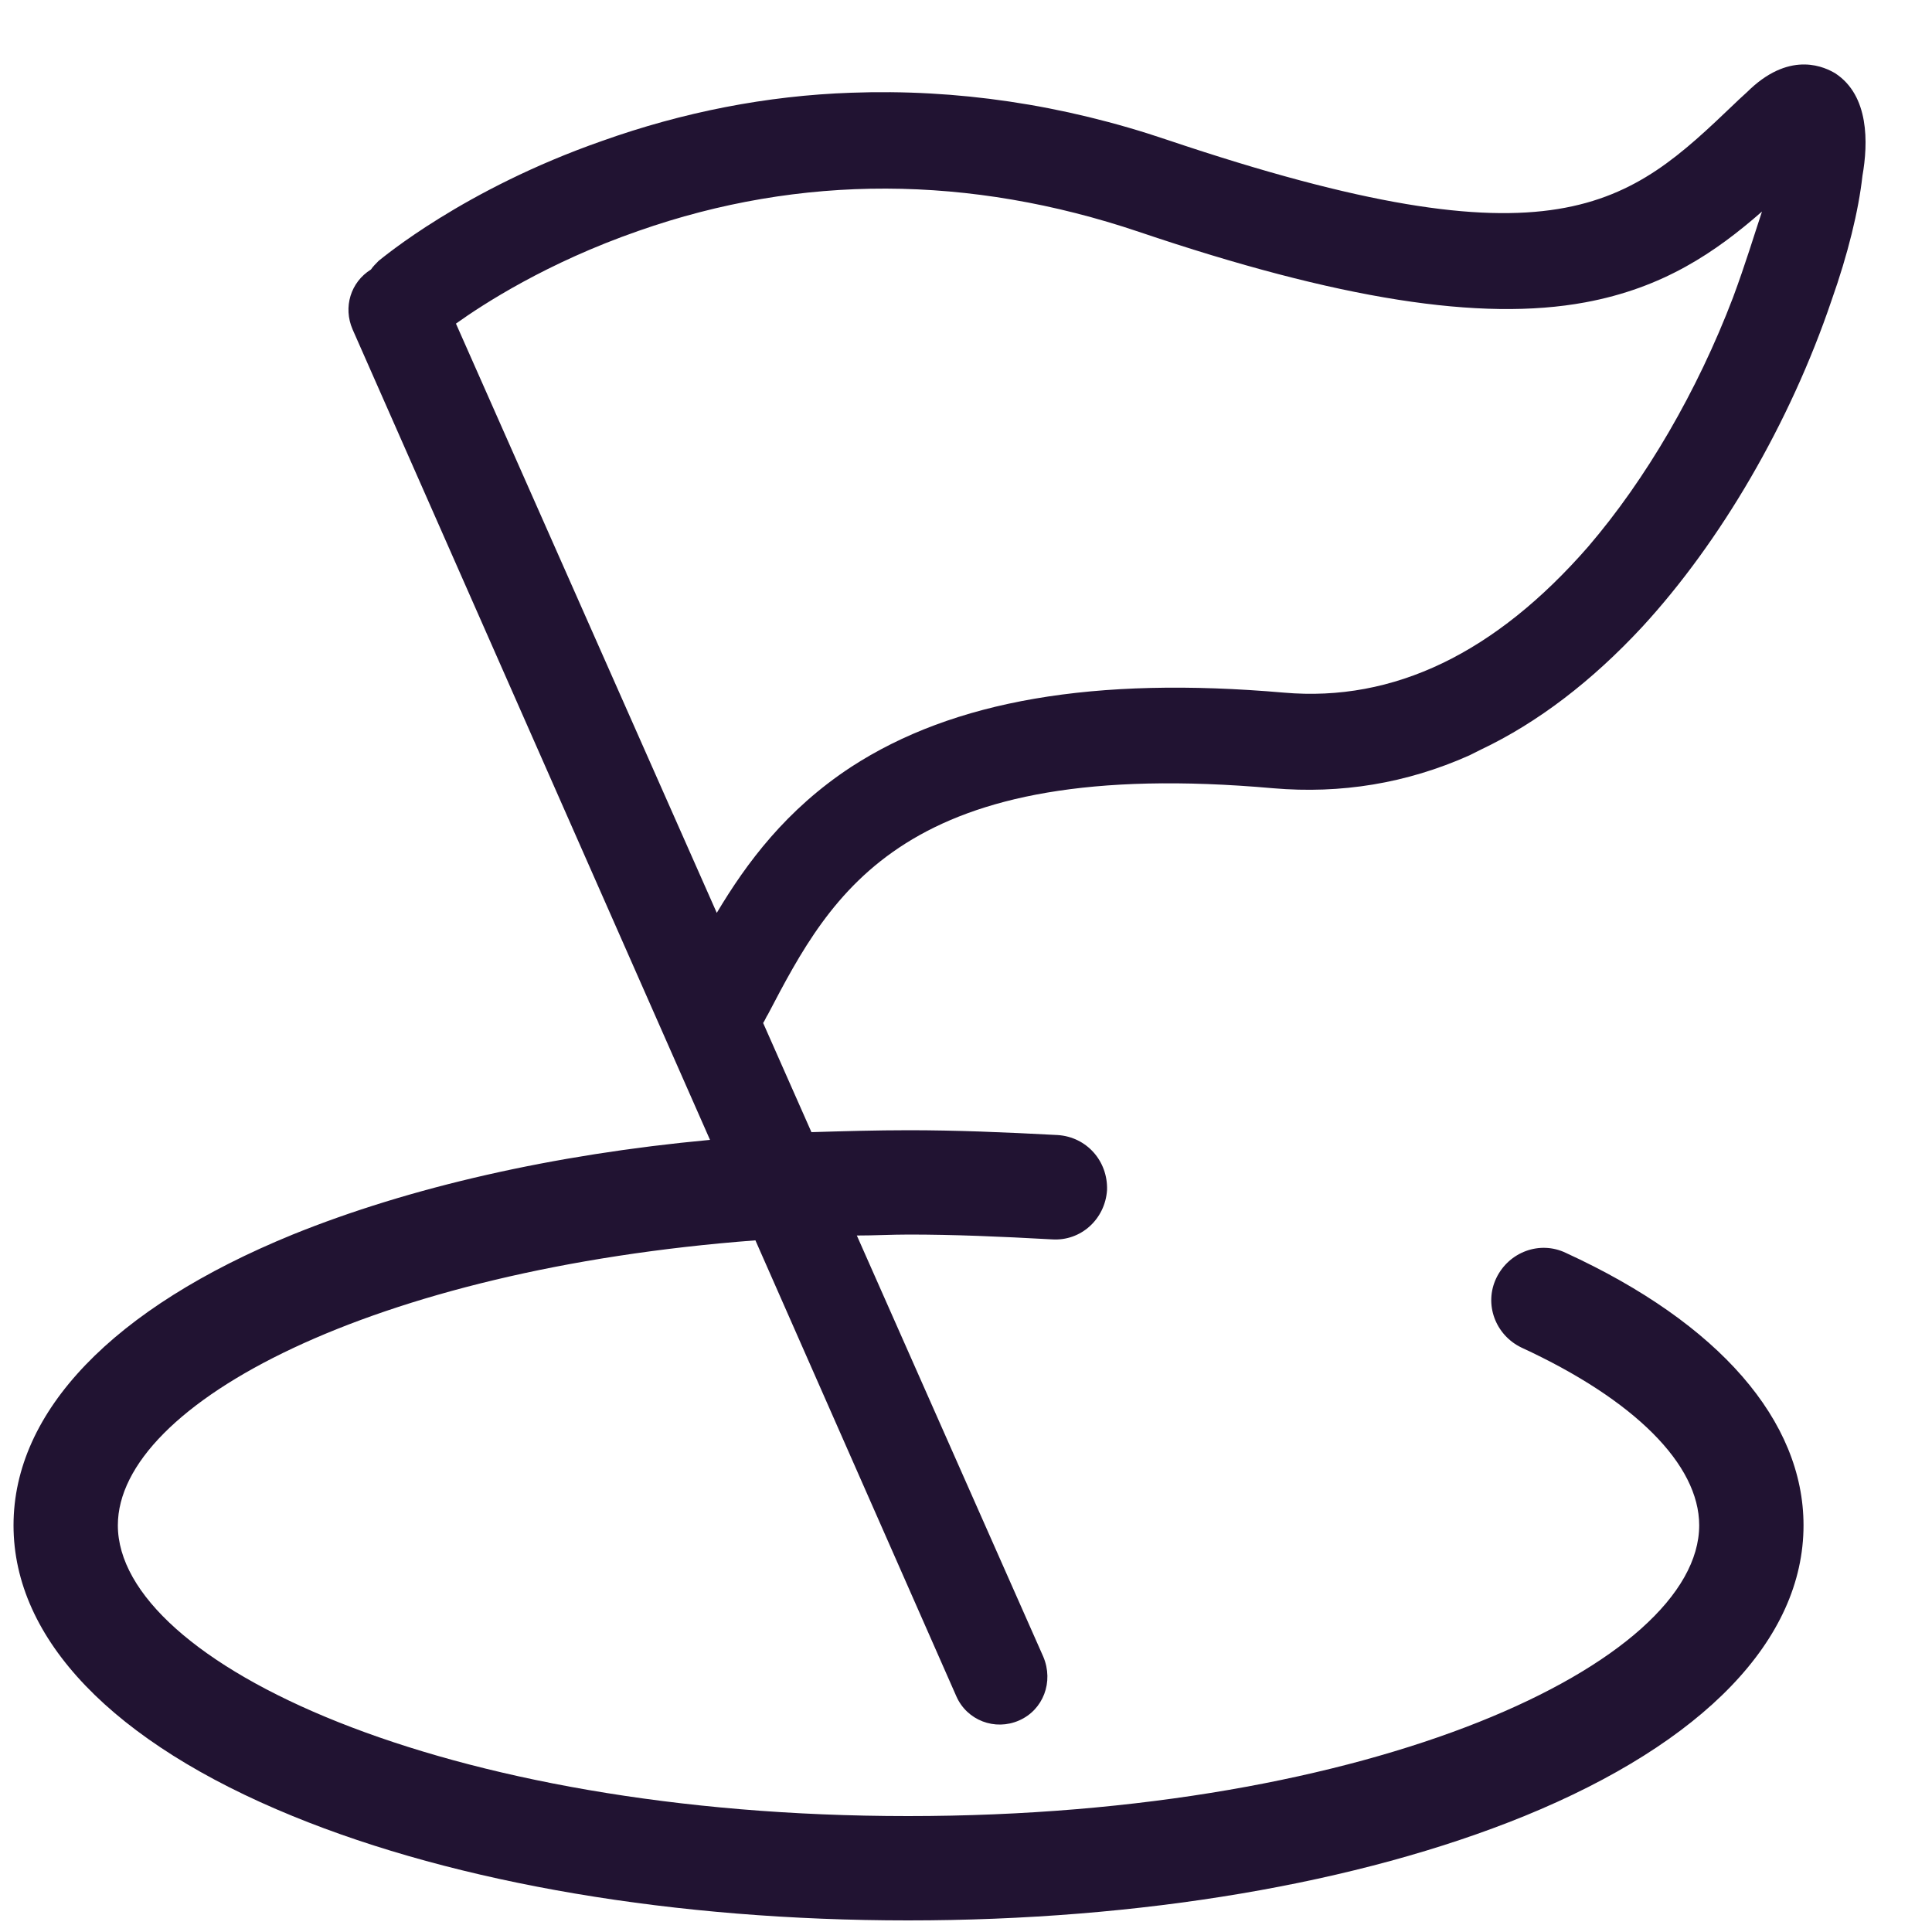 <?xml version="1.0" encoding="utf-8"?>
<!-- Generator: Adobe Illustrator 19.0.0, SVG Export Plug-In . SVG Version: 6.00 Build 0)  -->
<svg version="1.1" id="图层_1" xmlns="http://www.w3.org/2000/svg" xmlns:xlink="http://www.w3.org/1999/xlink" x="0px" y="0px"
	 viewBox="0 0 200 200" style="enable-background:new 0 0 200 200;" xml:space="preserve">
<style type="text/css">
	.st0{fill:#211332;}
</style>
<path class="st0" d="M190,7.6c-1-0.6-4.5-2.4-8.8,1.6c-0.5,0.5-1.1,1-1.6,1.5c-11,10.5-18.3,17.4-58.7,3.8C110,10.8,99,9.2,88.1,9.6
	c-8.7,0.3-17.4,2-25.8,5C48,19.6,39.6,26.7,39.2,27c-0.3,0.3-0.6,0.6-0.8,0.9c-2.1,1.3-2.9,3.9-1.9,6.2l37,83.9
	c-16.2,1.5-31.1,4.9-43.2,9.8c-18.6,7.6-28.9,18.3-28.9,30.1c0,11.8,10.3,22.5,28.9,30.1c17.1,7,39.7,10.8,63.7,10.8
	s46.6-3.8,63.8-10.8c18.6-7.6,28.9-18.3,28.9-30.1c0-10.8-8.7-20.9-24.6-28.2c-2.7-1.3-5.9-0.1-7.2,2.6s-0.1,5.9,2.6,7.2
	c11.7,5.4,18.4,12.1,18.4,18.4c0,14.2-33.6,30.1-81.9,30.1c-48.2,0-81.8-15.9-81.8-30.1c0-12.6,26.4-26.5,66-29.5L99,175.6
	c1.1,2.5,4,3.6,6.5,2.5c2.5-1.1,3.6-4,2.5-6.6l-19.3-43.6c1.8,0,3.6-0.1,5.4-0.1c4.6,0,9.4,0.2,14.8,0.5c3,0.2,5.5-2.1,5.7-5.1
	c0.1-3-2.1-5.5-5.1-5.7c-5.6-0.3-10.6-0.5-15.4-0.5c-3.4,0-6.8,0.1-10.1,0.2l-5-11.3c0.2-0.3,0.3-0.6,0.5-0.9
	c6.6-12.6,14-26.8,52.3-23.4c7,0.6,13.8-0.5,20.3-3.4c0.4-0.2,0.8-0.4,1.2-0.6c5.9-2.8,11.5-7.1,16.7-12.7
	c8.1-8.8,15.3-21.1,19.6-33.8c1.7-4.8,2.8-9.3,3.2-12.9C193.4,14.8,193.5,9.9,190,7.6z M179.4,30.8c-3.7,9.7-9,18.8-15,25.8
	c-9.6,11-20.1,16.1-31.5,15.1c-19.6-1.7-34.2,0.8-44.8,7.7c-6.7,4.4-10.8,9.9-13.9,15.1l-27-61c2.8-2,9.4-6.3,18.9-9.6
	c16.8-5.9,34.3-5.8,51.8,0.1c20.7,7,35.4,9.3,46.2,7.3c8.1-1.5,13.5-5.2,18.3-9.4C181.6,24.3,180.7,27.3,179.4,30.8z"/>
</svg>
